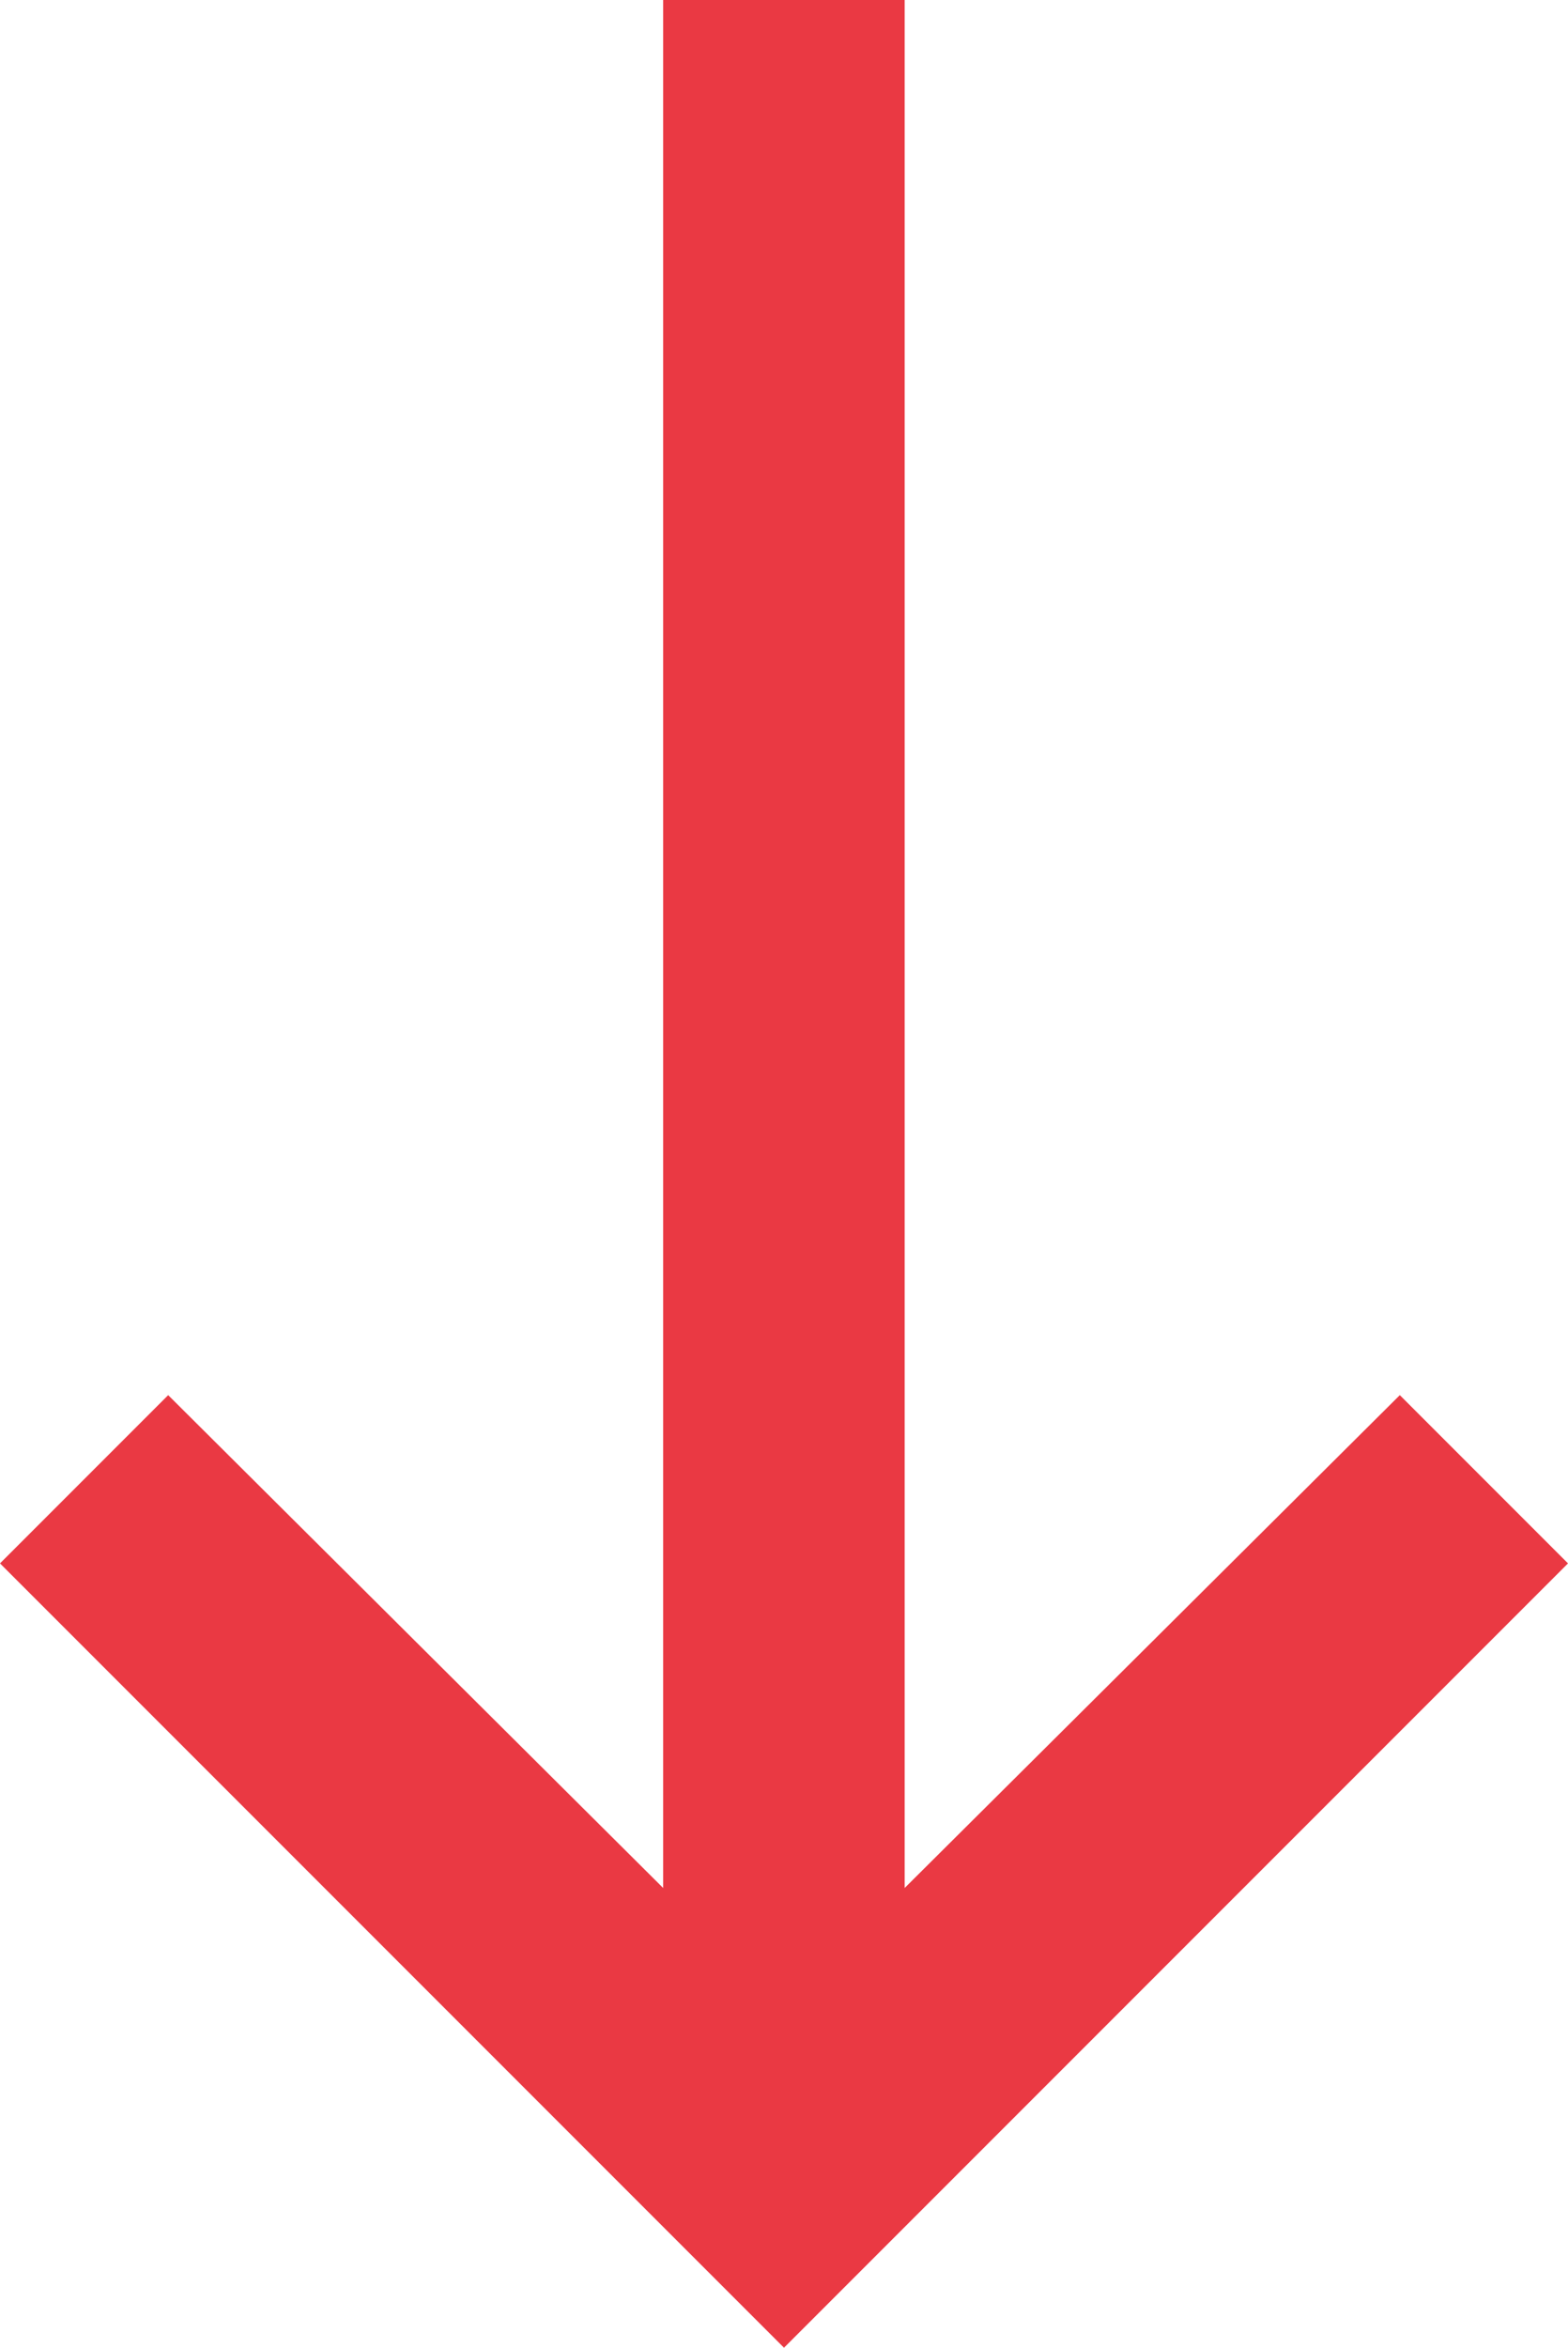 <svg xmlns="http://www.w3.org/2000/svg" width="8.018" height="12" viewBox="0 0 8.018 12">
  <path id="down" d="M9.265-4.882v-9.65L6.733-12.013l-.86-.86,4.009-4.009,4.009,4.009-.86.86L10.5-14.532v9.65Z" transform="translate(13.891 -4.882) rotate(180)" fill="#ea3943"/>
</svg>
